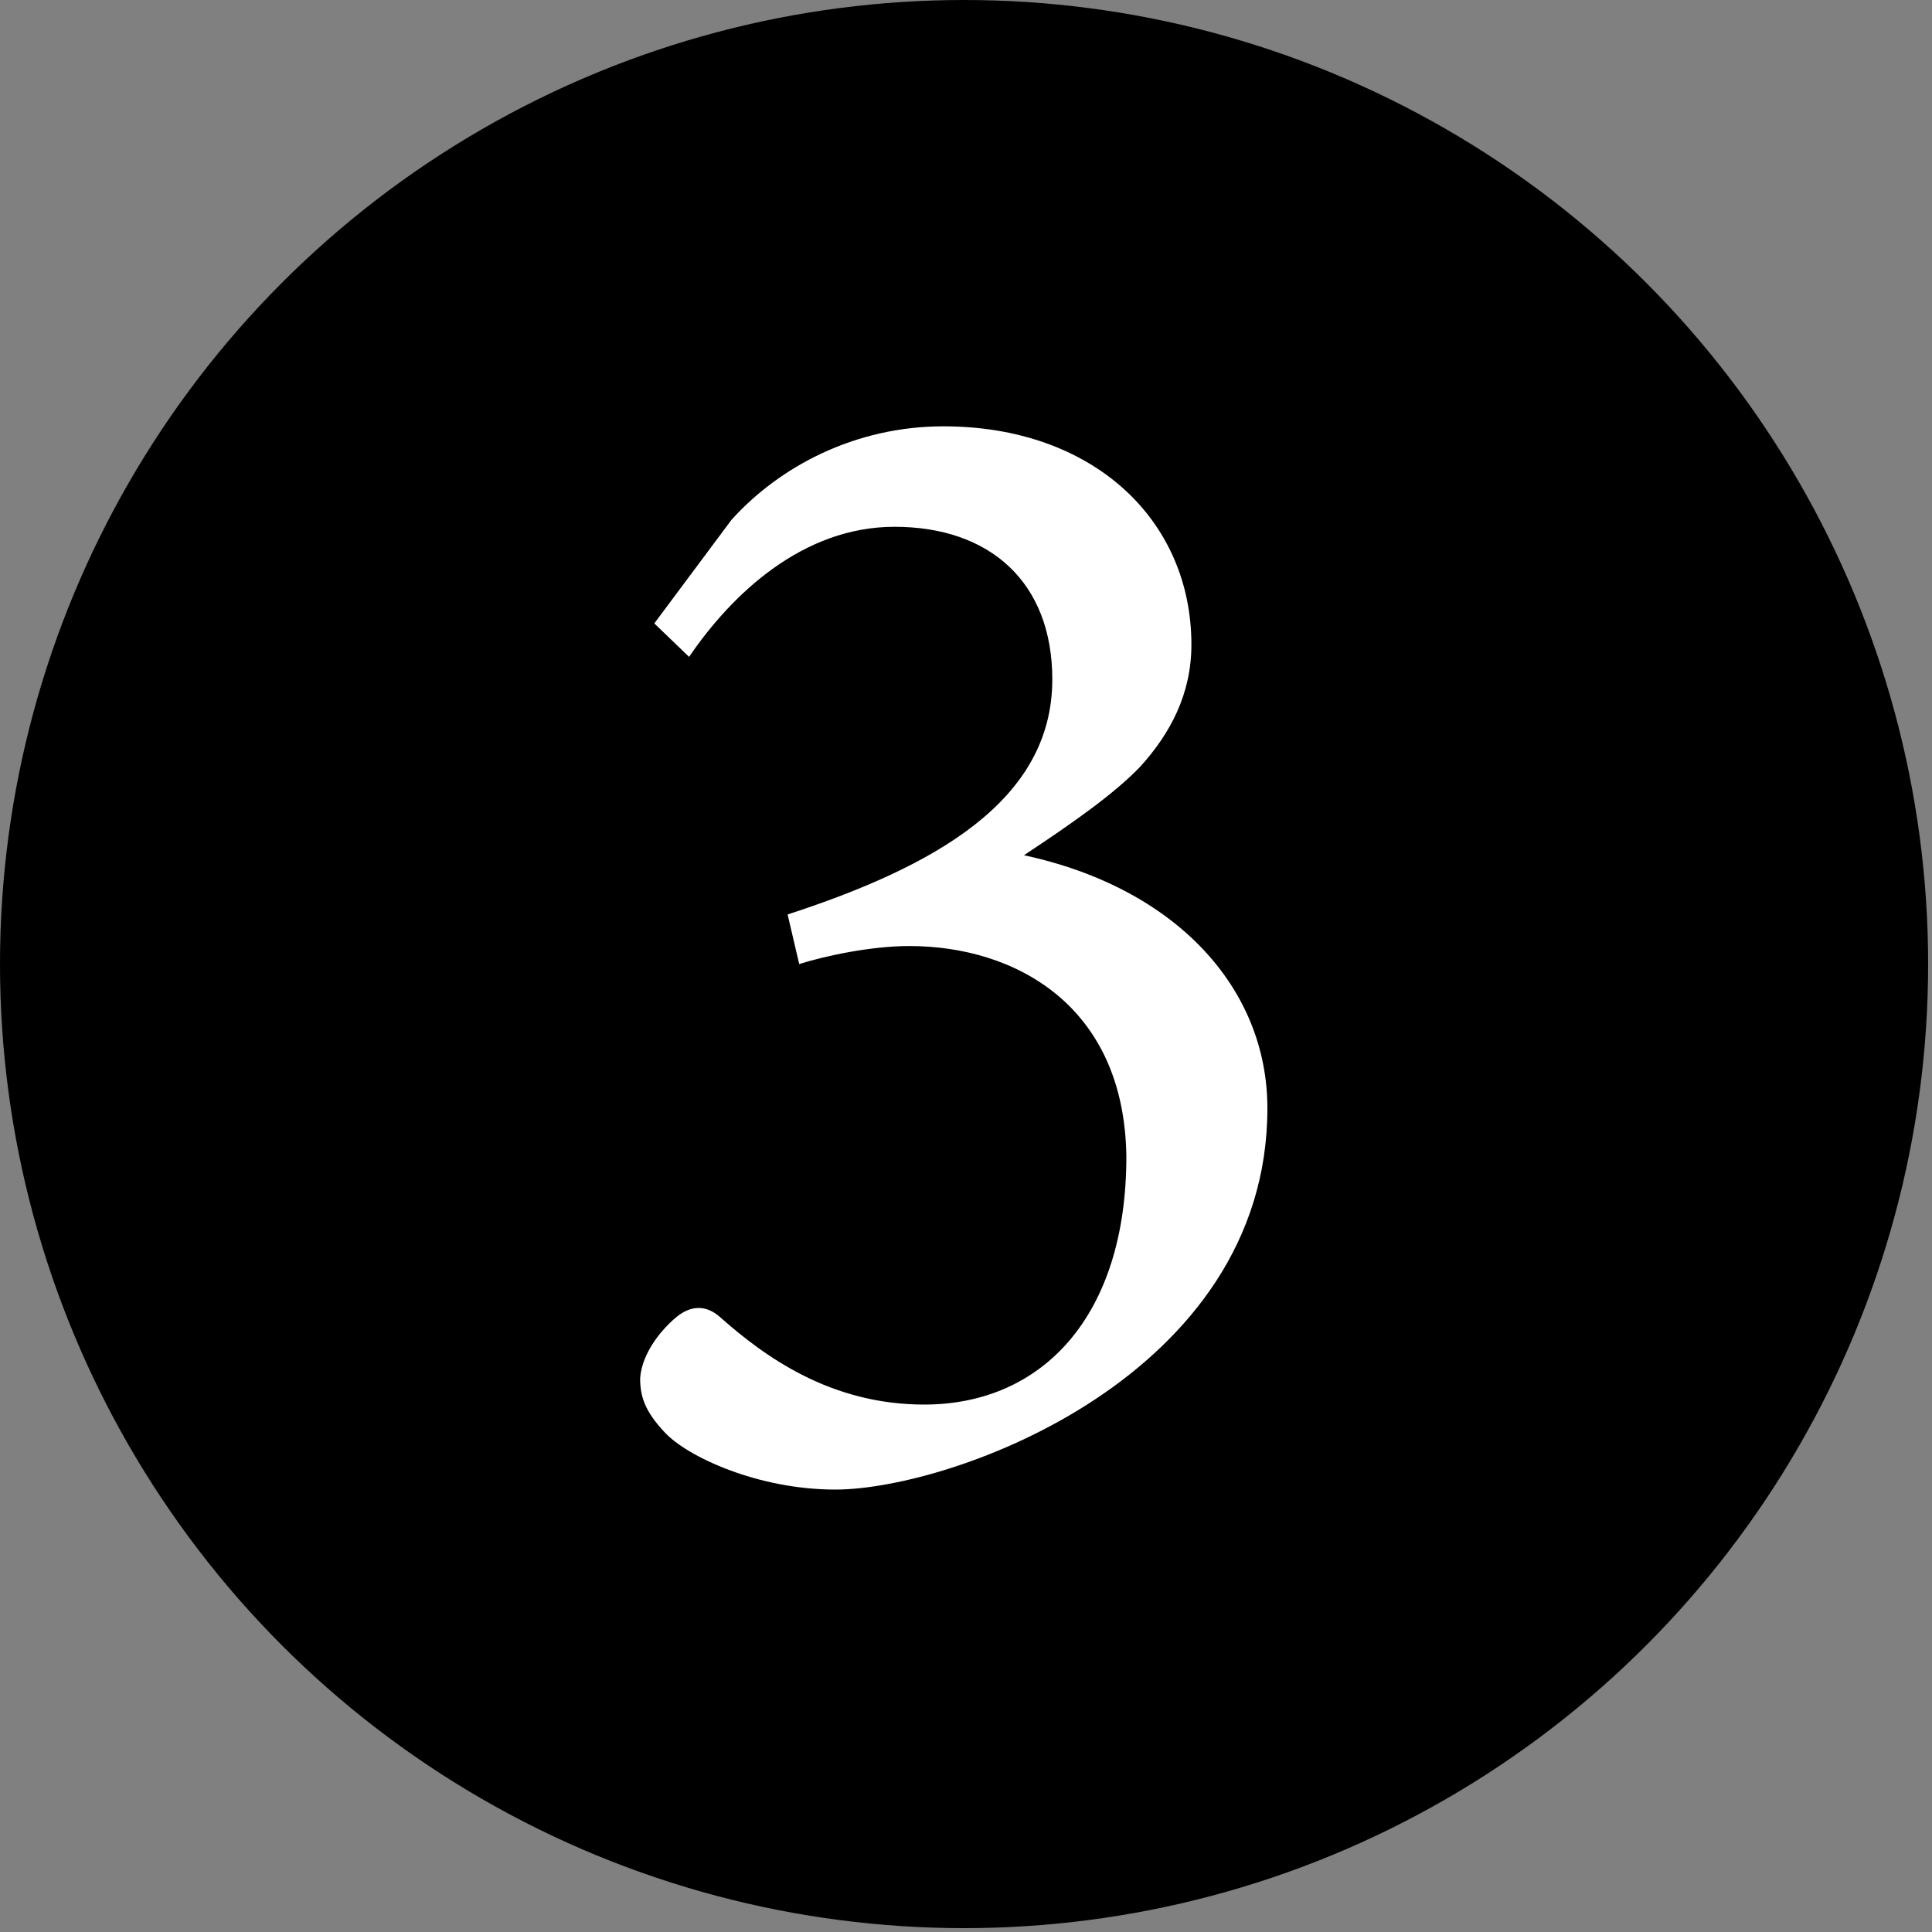 <?xml version="1.0" encoding="utf-8"?>
<!-- Generator: Adobe Illustrator 23.0.3, SVG Export Plug-In . SVG Version: 6.00 Build 0)  -->
<svg version="1.1" id="Layer_1" xmlns="http://www.w3.org/2000/svg" xmlns:xlink="http://www.w3.org/1999/xlink" x="0px" y="0px"
	 viewBox="0 0 30 30" style="enable-background:new 0 0 30 30;" xml:space="preserve">
<rect x="0" y="0" width="30" height="30" fill="#808080" stroke="none"/>
<style type="text/css">
	.st0{fill:#FFFFFF;}
</style>
<circle cx="14.97" cy="14.97" r="14.97"/>
<g>
	<path class="st0" d="M10.16,9.68l1.2-1.61c0.74-0.82,1.91-1.45,3.29-1.45c2.32,0,3.85,1.45,3.85,3.39c0,0.77-0.33,1.38-0.79,1.89
		c-0.41,0.43-1.07,0.89-1.81,1.38c2.37,0.51,3.78,2.07,3.78,3.93c0,4.16-4.9,5.92-6.71,5.92c-1.2,0-2.3-0.51-2.65-0.89
		c-0.31-0.33-0.38-0.56-0.38-0.84c0.03-0.41,0.36-0.79,0.59-0.97c0.2-0.15,0.43-0.18,0.66,0.03c0.69,0.61,1.71,1.35,3.16,1.35
		c1.84,0,3.14-1.38,3.14-3.85c-0.03-2.35-1.73-3.27-3.37-3.27c-0.59,0-1.3,0.15-1.71,0.28l-0.18-0.77c2.27-0.74,4.11-1.76,4.11-3.65
		c0-1.51-0.97-2.37-2.45-2.37c-1.43,0-2.53,1.05-3.19,2.02L10.16,9.68z"/>
</g>
<g>
</g>
<g>
</g>
<g>
</g>
<g>
</g>
<g>
</g>
<g>
</g>
</svg>
